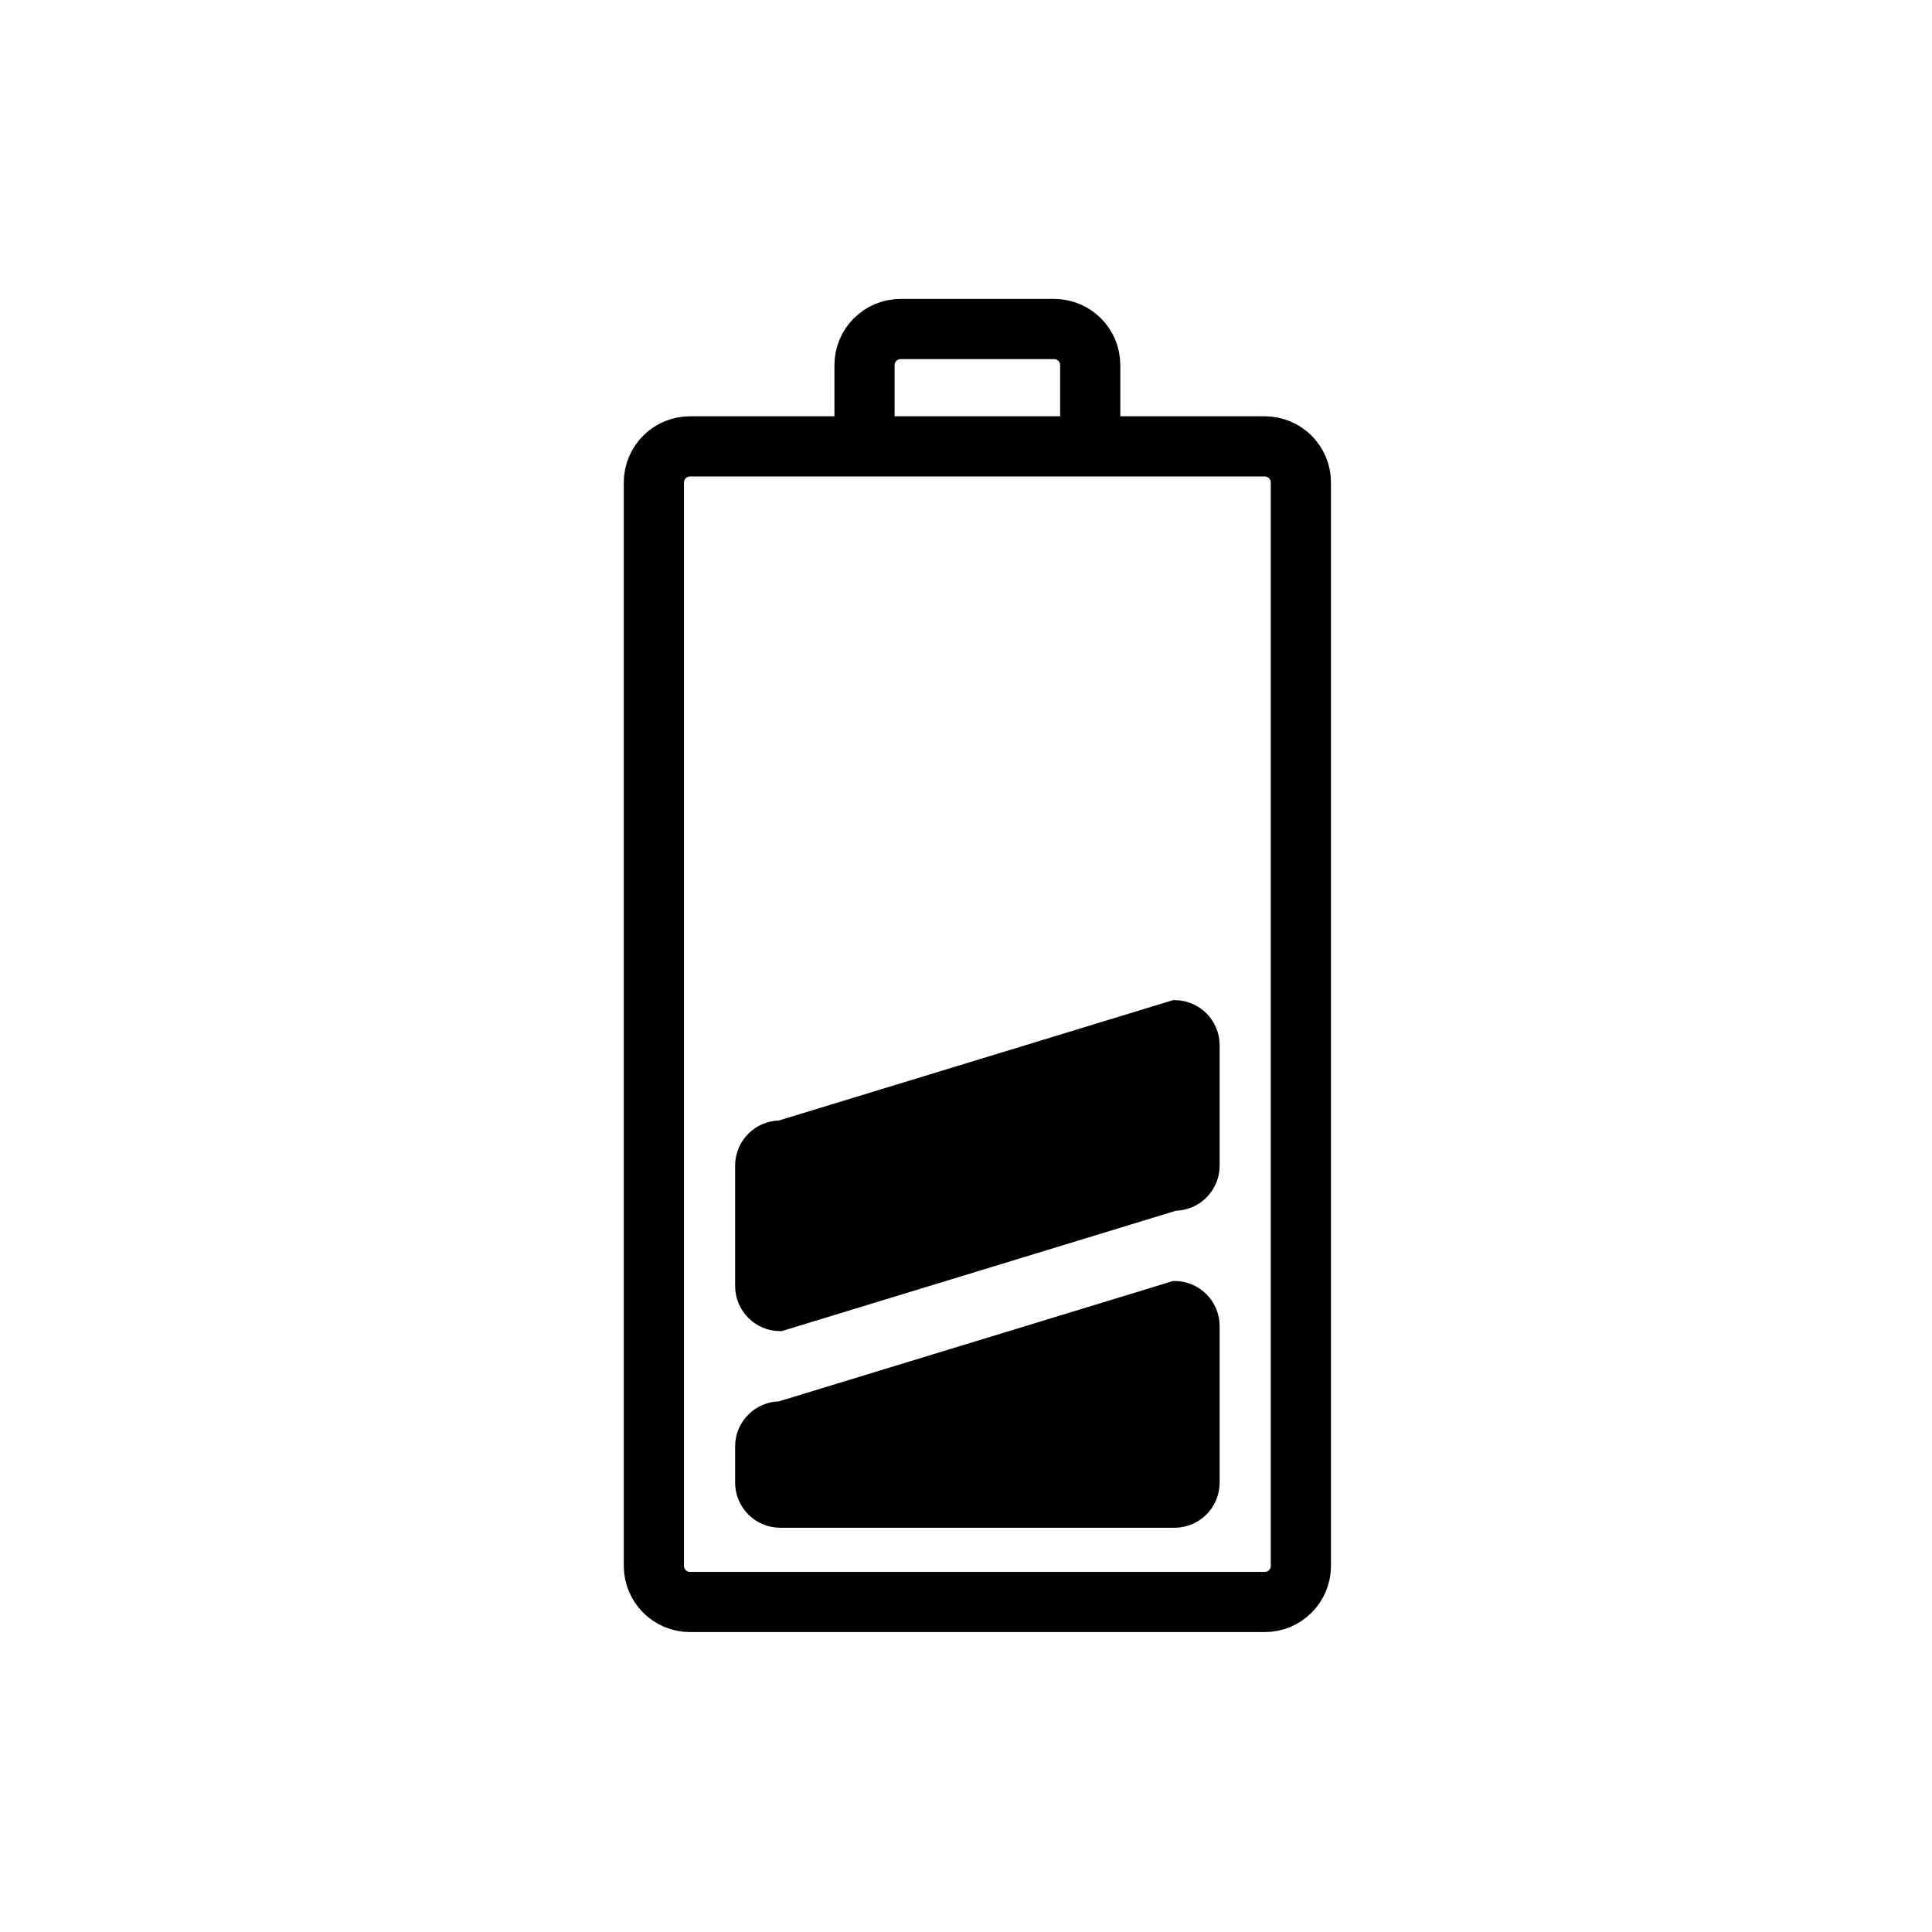 <svg xmlns="http://www.w3.org/2000/svg" viewBox="20 20 321 321">
<g  stroke="#000">
<g fill="none" stroke-width="10">
<path d="m236.141,280.167c0,3.313-2.688,6-6,6h-95.5c-3.313,0-6-2.687-6-6v-180c0-3.313 2.687-6 6-6h95.5c3.313,0 6,2.687 6,6v180z"/>
<path d="m163.64,94.667v-14c0-3.313 2.687-6 6-6h25.5c3.313,0 6,2.687 6,6v14"/>
</g>
<g fill="#000" stroke-width="3">
<path d="m221.141,266.334c0,3.313-2.688,6-6,6h-65.5c-3.313,0-6-2.688-6-6v-6c0-3.314 2.687-6 6-6l65.5-20c3.313,0 6,2.686 6,6v26z"/>
<path d="m221.141,213.667c0,3.313-2.688,6-6,6l-65.5,20c-3.313,0-6-2.687-6-6v-20c0-3.313 2.687-6 6-6l65.5-20c3.313,0 6,2.687 6,6v20z"/>
</g>
</g>
</svg>
